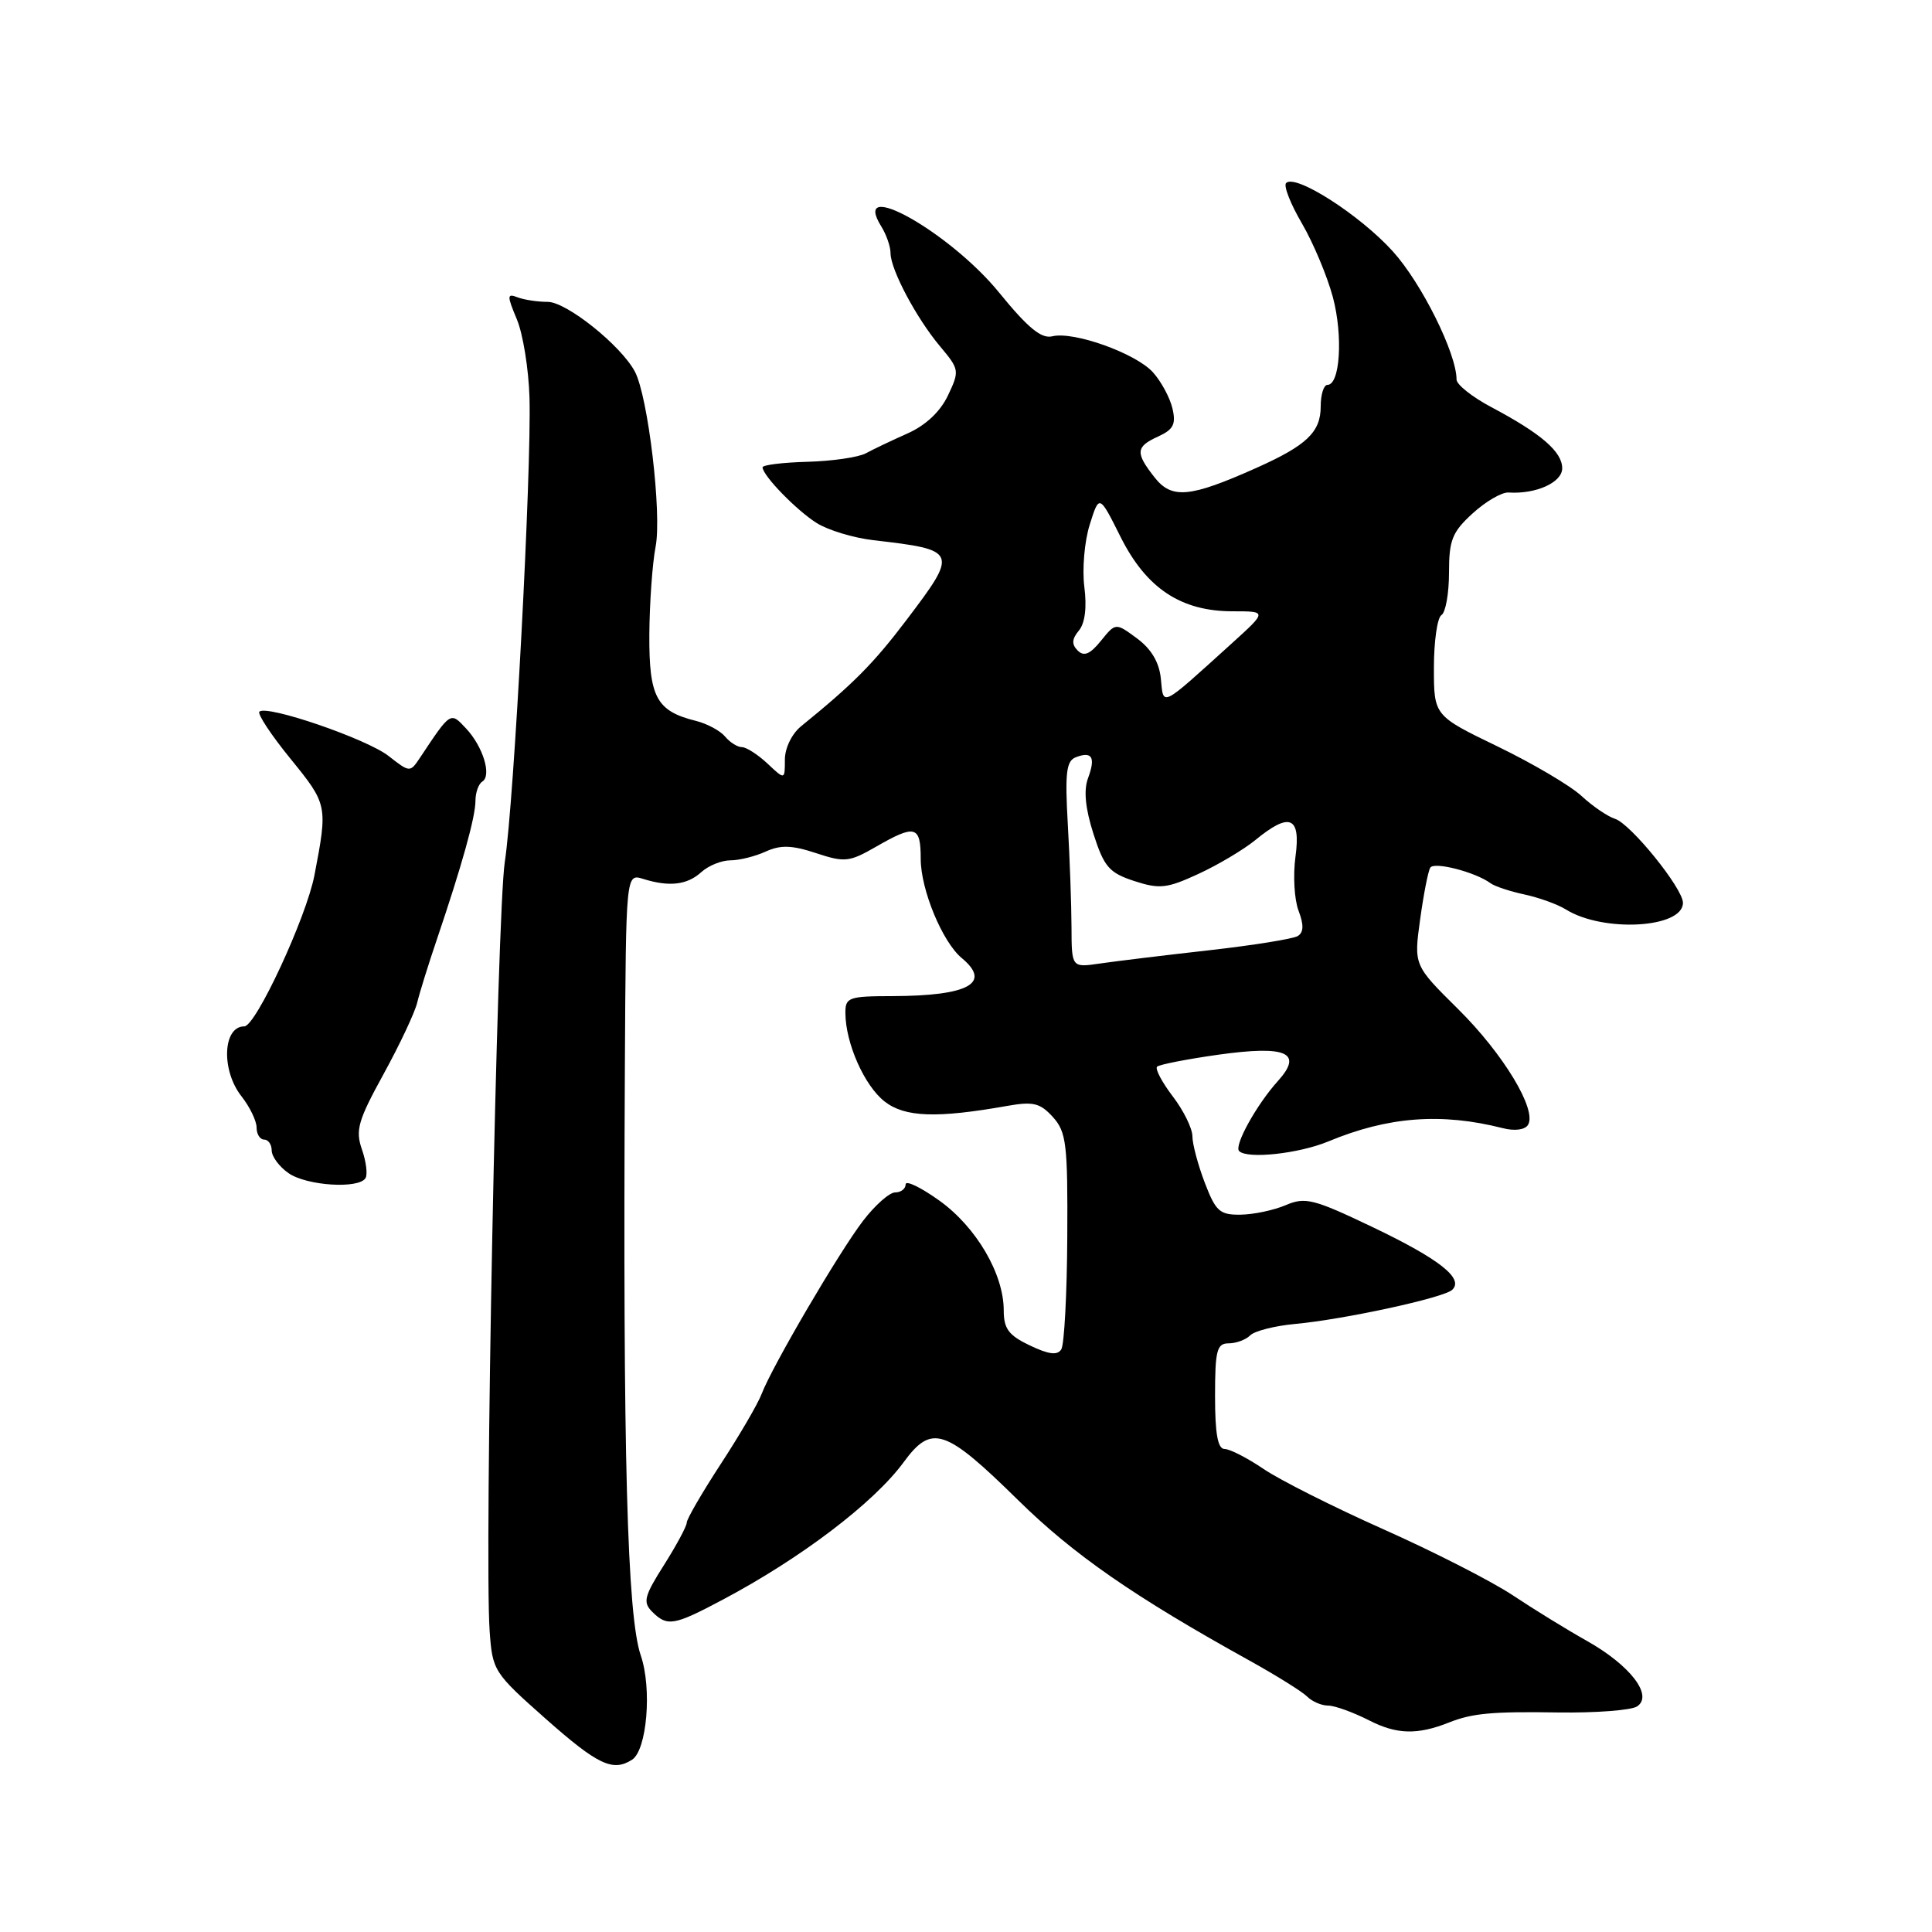 <?xml version="1.0" encoding="UTF-8" standalone="no"?>
<!DOCTYPE svg PUBLIC "-//W3C//DTD SVG 1.1//EN" "http://www.w3.org/Graphics/SVG/1.1/DTD/svg11.dtd" >
<svg xmlns="http://www.w3.org/2000/svg" xmlns:xlink="http://www.w3.org/1999/xlink" version="1.1" viewBox="0 0 256 256">
 <g >
 <path fill="currentColor"
d=" M 83.74 233.18 C 85.72 231.93 86.41 223.75 84.91 219.37 C 83.10 214.09 82.53 192.85 82.80 141.12 C 82.94 115.75 82.94 115.75 85.22 116.46 C 88.69 117.54 91.05 117.27 92.94 115.55 C 93.88 114.70 95.61 114.00 96.78 114.00 C 97.95 114.00 100.05 113.48 101.45 112.84 C 103.43 111.94 104.91 111.98 108.12 113.04 C 111.93 114.30 112.54 114.23 116.07 112.20 C 121.28 109.20 122.00 109.40 122.00 113.81 C 122.00 117.88 124.87 124.82 127.44 126.95 C 131.44 130.27 128.34 131.96 118.25 131.99 C 112.43 132.00 112.00 132.16 112.02 134.25 C 112.04 138.22 114.53 143.85 117.20 145.94 C 119.88 148.05 124.11 148.20 133.51 146.53 C 136.91 145.93 137.83 146.16 139.51 148.01 C 141.30 149.99 141.49 151.58 141.42 163.92 C 141.38 171.47 141.02 178.16 140.63 178.79 C 140.12 179.62 138.98 179.48 136.46 178.28 C 133.65 176.94 133.00 176.07 133.00 173.63 C 133.00 168.80 129.37 162.61 124.49 159.10 C 122.02 157.33 120.00 156.35 120.00 156.94 C 120.00 157.52 119.38 158.00 118.62 158.00 C 117.86 158.00 115.95 159.69 114.37 161.75 C 111.16 165.94 102.32 181.04 100.92 184.70 C 100.43 186.01 97.99 190.18 95.51 193.98 C 93.03 197.78 91.00 201.28 91.00 201.75 C 91.00 202.22 89.64 204.75 87.99 207.36 C 85.36 211.50 85.16 212.30 86.41 213.56 C 88.42 215.56 89.27 215.42 95.78 211.96 C 106.15 206.46 115.80 199.12 119.73 193.76 C 123.46 188.67 125.20 189.24 134.90 198.77 C 142.26 206.01 150.28 211.57 165.59 220.05 C 169.12 222.01 172.55 224.15 173.20 224.80 C 173.86 225.46 175.11 226.00 175.99 226.00 C 176.86 226.00 179.32 226.89 181.46 227.98 C 185.09 229.83 187.82 229.90 192.00 228.24 C 195.09 227.01 197.74 226.77 206.50 226.91 C 211.45 226.98 216.14 226.62 216.92 226.11 C 219.10 224.67 216.02 220.66 210.26 217.42 C 207.64 215.95 203.22 213.23 200.43 211.37 C 197.64 209.52 189.96 205.60 183.36 202.66 C 176.76 199.72 169.60 196.12 167.45 194.66 C 165.30 193.20 162.97 192.00 162.27 192.00 C 161.36 192.00 161.00 189.99 161.00 185.00 C 161.00 178.93 161.24 178.00 162.80 178.00 C 163.79 178.00 165.07 177.53 165.66 176.94 C 166.24 176.36 168.91 175.68 171.61 175.43 C 178.12 174.83 191.27 171.97 192.41 170.92 C 194.03 169.43 190.77 166.85 181.88 162.60 C 174.05 158.86 172.95 158.58 170.36 159.69 C 168.79 160.36 166.10 160.93 164.39 160.95 C 161.62 160.99 161.09 160.51 159.64 156.72 C 158.74 154.36 158.00 151.59 158.00 150.56 C 158.00 149.53 156.83 147.15 155.40 145.28 C 153.97 143.40 153.03 141.63 153.32 141.34 C 153.61 141.06 157.27 140.34 161.46 139.75 C 170.48 138.49 172.72 139.48 169.33 143.24 C 166.50 146.37 163.49 151.82 164.19 152.52 C 165.27 153.61 172.09 152.87 176.00 151.25 C 183.93 147.95 190.99 147.42 199.14 149.49 C 200.71 149.89 202.06 149.71 202.47 149.05 C 203.69 147.07 199.20 139.64 193.20 133.70 C 187.34 127.90 187.34 127.90 188.17 121.86 C 188.63 118.53 189.23 115.43 189.52 114.97 C 190.03 114.14 195.51 115.56 197.50 117.03 C 198.05 117.44 200.07 118.11 201.99 118.52 C 203.90 118.93 206.38 119.82 207.49 120.51 C 212.44 123.59 223.00 122.99 223.00 119.63 C 223.00 117.72 216.08 109.16 214.00 108.50 C 213.02 108.19 211.03 106.83 209.57 105.48 C 208.11 104.12 203.11 101.17 198.46 98.92 C 190.00 94.83 190.00 94.83 190.00 88.47 C 190.00 84.98 190.45 81.84 191.00 81.50 C 191.55 81.16 192.00 78.63 192.00 75.88 C 192.00 71.56 192.42 70.50 195.14 68.02 C 196.87 66.44 199.01 65.20 199.89 65.26 C 203.52 65.50 207.00 63.93 207.00 62.05 C 207.00 59.86 204.21 57.45 197.63 53.96 C 195.08 52.61 193.00 50.96 193.00 50.29 C 193.00 46.83 188.37 37.52 184.55 33.30 C 180.19 28.48 171.65 23.01 170.42 24.25 C 170.05 24.61 171.00 27.02 172.51 29.60 C 174.02 32.19 175.87 36.60 176.62 39.40 C 177.97 44.50 177.57 51.00 175.89 51.00 C 175.40 51.00 175.00 52.28 175.00 53.85 C 175.00 57.25 173.16 59.01 166.50 61.99 C 157.66 65.94 155.27 66.16 152.99 63.26 C 150.41 59.98 150.48 59.19 153.48 57.83 C 155.49 56.91 155.85 56.20 155.35 54.10 C 155.01 52.67 153.85 50.53 152.77 49.33 C 150.49 46.81 142.27 43.87 139.44 44.56 C 137.99 44.92 136.21 43.46 132.39 38.77 C 125.85 30.74 112.59 23.31 116.79 30.03 C 117.45 31.10 118.00 32.67 118.00 33.53 C 118.00 35.71 121.42 42.15 124.56 45.89 C 127.13 48.95 127.16 49.13 125.61 52.40 C 124.59 54.55 122.66 56.36 120.26 57.43 C 118.19 58.35 115.71 59.53 114.74 60.06 C 113.77 60.59 110.29 61.10 106.99 61.19 C 103.70 61.28 101.02 61.61 101.04 61.93 C 101.11 63.07 105.57 67.65 108.24 69.32 C 109.75 70.26 113.13 71.28 115.74 71.58 C 126.91 72.87 127.00 73.07 120.13 82.13 C 115.76 87.90 113.10 90.59 106.14 96.24 C 104.92 97.24 104.00 99.13 104.00 100.66 C 104.00 103.35 104.00 103.35 101.69 101.17 C 100.41 99.98 98.89 99.00 98.31 99.00 C 97.72 99.00 96.72 98.37 96.08 97.60 C 95.44 96.83 93.70 95.89 92.21 95.52 C 86.98 94.22 86.00 92.39 86.04 84.10 C 86.07 79.92 86.44 74.67 86.87 72.44 C 87.72 68.09 85.87 52.50 84.12 49.23 C 82.27 45.76 75.06 40.00 72.58 40.00 C 71.25 40.00 69.46 39.73 68.59 39.40 C 67.17 38.85 67.16 39.14 68.49 42.32 C 69.30 44.26 70.05 48.92 70.16 52.67 C 70.44 62.45 68.11 106.26 66.89 114.20 C 65.85 120.95 64.17 206.03 64.88 216.10 C 65.25 221.38 65.41 221.64 72.31 227.75 C 79.20 233.85 81.20 234.80 83.74 233.18 Z  M 48.43 156.11 C 48.73 155.63 48.52 153.92 47.96 152.31 C 47.07 149.76 47.44 148.48 50.83 142.31 C 52.97 138.41 54.97 134.16 55.28 132.86 C 55.59 131.56 56.76 127.80 57.88 124.50 C 61.21 114.67 63.00 108.25 63.00 106.12 C 63.00 105.02 63.41 103.87 63.91 103.56 C 65.18 102.77 64.00 98.91 61.75 96.52 C 59.67 94.29 59.74 94.25 55.62 100.45 C 54.34 102.37 54.28 102.36 51.50 100.18 C 48.62 97.91 35.32 93.35 34.37 94.30 C 34.08 94.59 35.94 97.41 38.51 100.56 C 43.41 106.59 43.44 106.73 41.66 116.00 C 40.57 121.61 33.89 136.00 32.37 136.00 C 29.52 136.00 29.28 141.82 32.00 145.27 C 33.10 146.67 34.00 148.53 34.00 149.41 C 34.00 150.28 34.45 151.00 35.00 151.00 C 35.55 151.00 36.00 151.65 36.00 152.44 C 36.00 153.24 37.00 154.59 38.22 155.44 C 40.61 157.12 47.53 157.57 48.43 156.11 Z  M 141.98 122.86 C 141.97 119.91 141.75 113.77 141.49 109.22 C 141.10 102.39 141.29 100.83 142.55 100.34 C 144.71 99.51 145.20 100.34 144.17 103.11 C 143.57 104.73 143.81 107.11 144.89 110.50 C 146.30 114.88 146.97 115.65 150.29 116.74 C 153.64 117.83 154.62 117.73 158.79 115.80 C 161.38 114.61 164.77 112.59 166.33 111.32 C 170.89 107.57 172.38 108.18 171.66 113.49 C 171.32 115.96 171.50 119.18 172.06 120.66 C 172.78 122.55 172.75 123.54 171.96 124.03 C 171.34 124.41 166.03 125.26 160.17 125.92 C 154.30 126.58 147.81 127.37 145.75 127.67 C 142.00 128.22 142.00 128.22 141.98 122.86 Z  M 153.82 89.94 C 153.61 87.77 152.56 86.00 150.67 84.60 C 147.83 82.50 147.83 82.50 145.88 84.91 C 144.44 86.69 143.63 87.03 142.80 86.20 C 141.98 85.38 142.02 84.68 142.96 83.55 C 143.77 82.57 144.03 80.48 143.68 77.76 C 143.38 75.42 143.70 71.70 144.40 69.50 C 145.66 65.50 145.66 65.50 148.49 71.16 C 151.90 77.96 156.48 81.00 163.34 81.00 C 167.91 81.00 167.91 81.00 163.21 85.26 C 153.65 93.91 154.19 93.64 153.82 89.94 Z "/>
</g>
</svg>